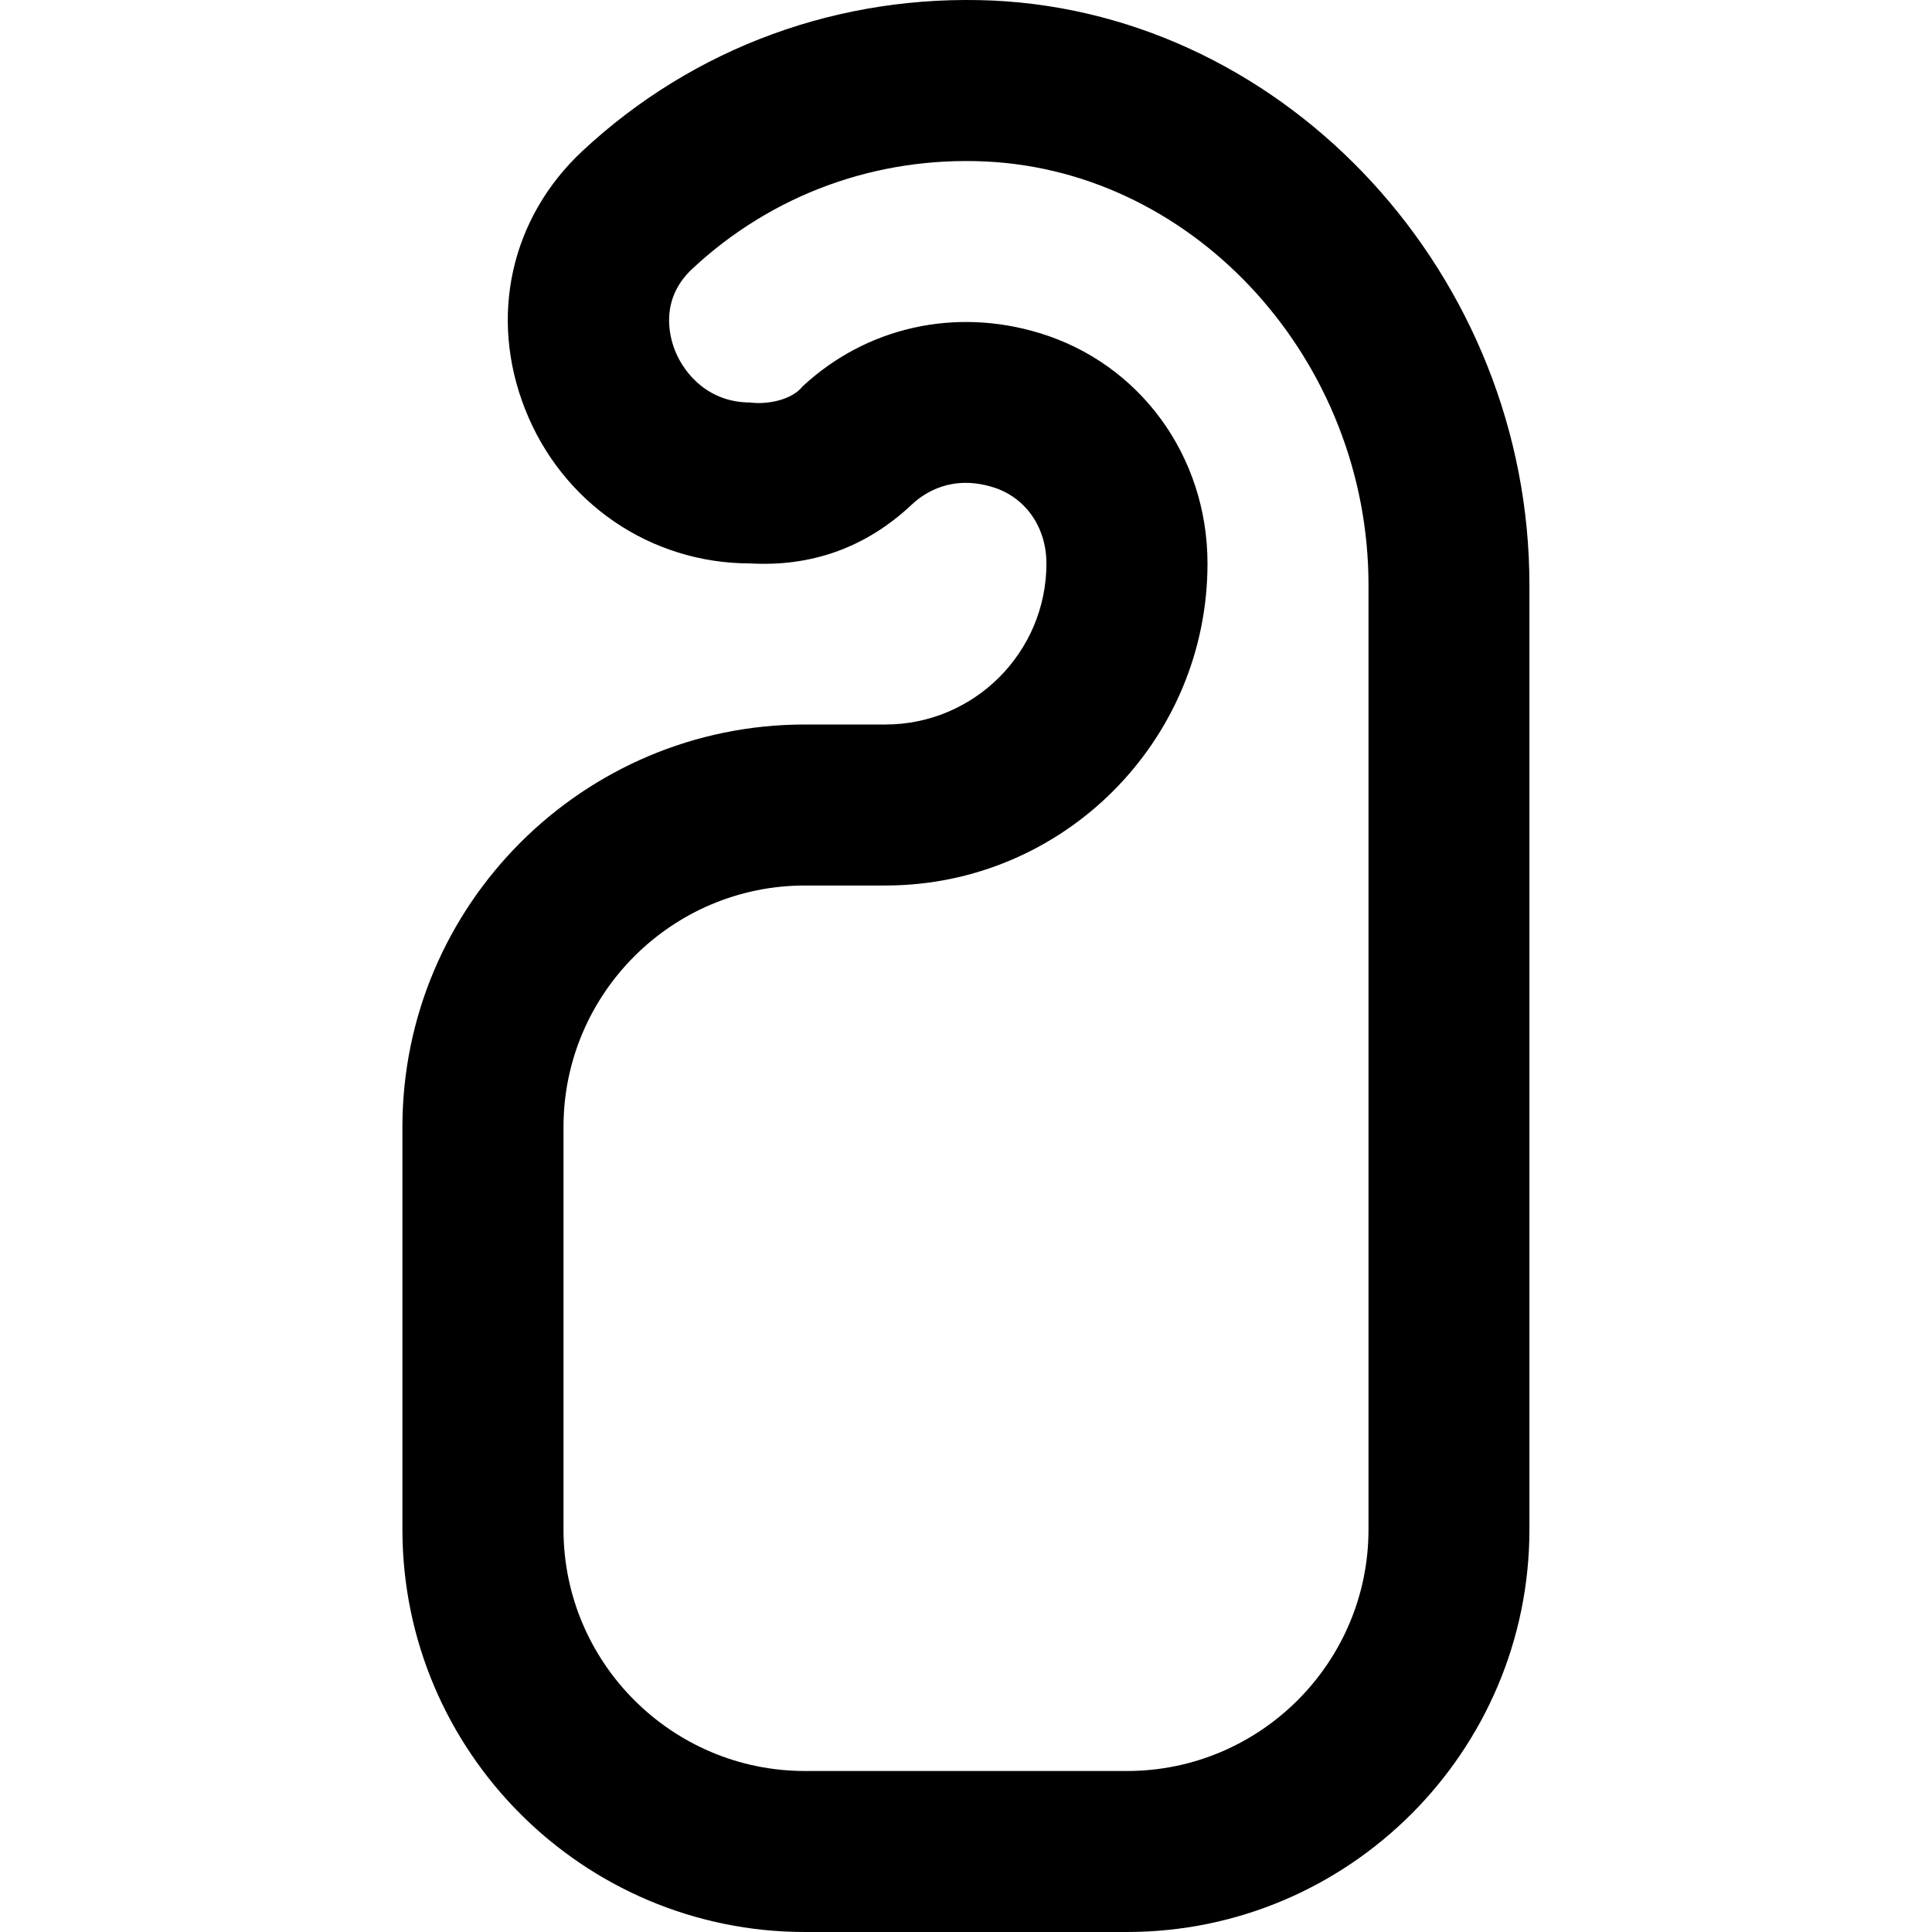 <svg id="Layer_1" viewBox="0 0 24 24" xmlns="http://www.w3.org/2000/svg" data-name="Layer 1"><path d="m12.336.007c-1.895-.084-3.712.574-5.1 1.868-.892.832-1.166 2.061-.713 3.208.458 1.164 1.556 1.916 2.795 1.916.736.042 1.424-.179 2.013-.735.156-.146.496-.368 1-.213.406.123.668.496.668.949 0 1.103-.897 2-2 2h-1c-2.757 0-5 2.243-5 5v5c0 2.757 2.243 5 5 5h4c2.757 0 5-2.243 5-5v-11.733c.001-3.83-2.988-7.087-6.663-7.26zm4.664 18.993c0 1.654-1.346 3-3 3h-4c-1.654 0-3-1.346-3-3v-5c0-1.654 1.346-3 3-3h1c2.206 0 4-1.794 4-4 0-1.334-.839-2.484-2.088-2.863-1.053-.32-2.152-.072-2.942.663-.129.165-.431.229-.651.2-.501 0-.811-.335-.935-.648-.07-.178-.19-.634.216-1.013.99-.924 2.285-1.396 3.643-1.333 2.623.123 4.757 2.483 4.757 5.261z"/></svg>